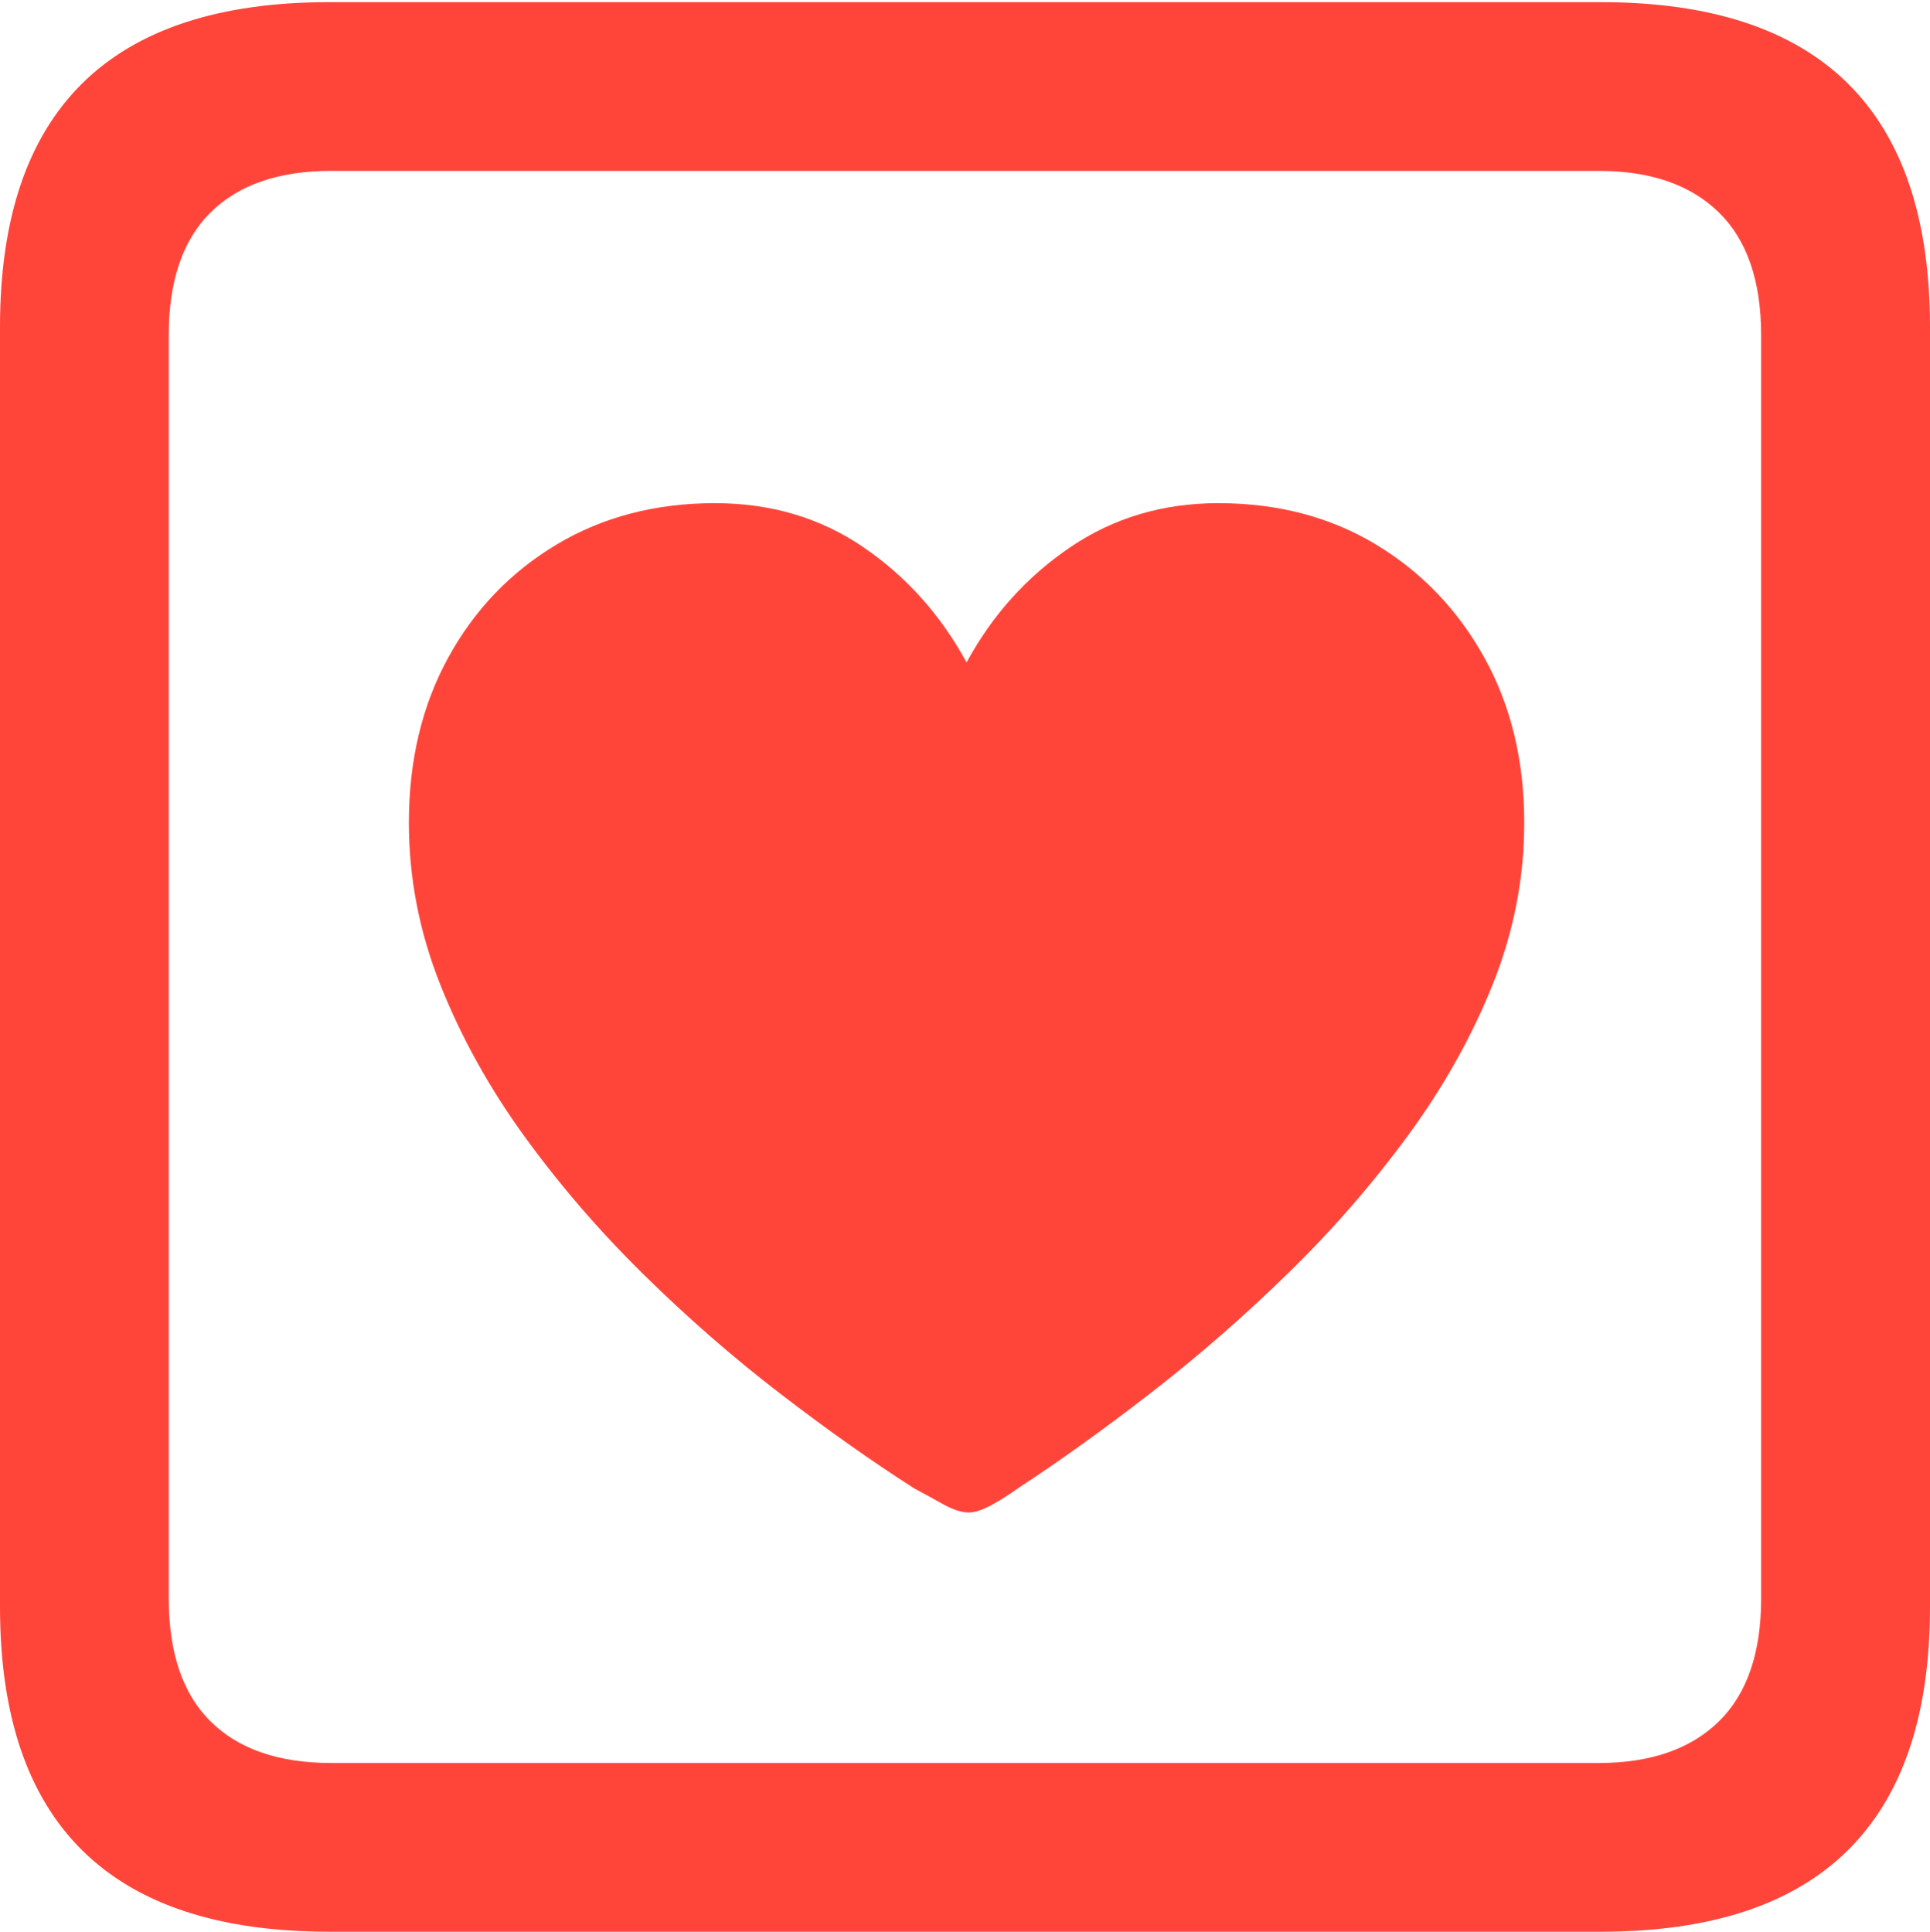 <?xml version="1.0" encoding="UTF-8"?>
<!--Generator: Apple Native CoreSVG 175.5-->
<!DOCTYPE svg
PUBLIC "-//W3C//DTD SVG 1.1//EN"
       "http://www.w3.org/Graphics/SVG/1.1/DTD/svg11.dtd">
<svg version="1.1" xmlns="http://www.w3.org/2000/svg" xmlns:xlink="http://www.w3.org/1999/xlink" width="17.979" height="17.998">
 <g>
  <rect height="17.998" opacity="0" width="17.979" x="0" y="0"/>
  <path d="M3.066 17.998L14.912 17.998Q16.445 17.998 17.212 17.241Q17.979 16.484 17.979 14.971L17.979 3.047Q17.979 1.533 17.212 0.776Q16.445 0.02 14.912 0.02L3.066 0.02Q1.533 0.02 0.767 0.776Q0 1.533 0 3.047L0 14.971Q0 16.484 0.767 17.241Q1.533 17.998 3.066 17.998ZM3.086 16.426Q2.354 16.426 1.963 16.04Q1.572 15.654 1.572 14.893L1.572 3.125Q1.572 2.363 1.963 1.978Q2.354 1.592 3.086 1.592L14.893 1.592Q15.615 1.592 16.011 1.978Q16.406 2.363 16.406 3.125L16.406 14.893Q16.406 15.654 16.011 16.04Q15.615 16.426 14.893 16.426Z" fill="#ff453a"/>
  <path d="M6.66 4.688Q5.83 4.688 5.186 5.073Q4.541 5.459 4.175 6.128Q3.809 6.797 3.809 7.666Q3.809 8.438 4.102 9.175Q4.395 9.912 4.888 10.591Q5.381 11.27 5.996 11.875Q6.611 12.48 7.266 12.983Q7.92 13.486 8.516 13.867Q8.643 13.935 8.784 14.014Q8.926 14.092 9.023 14.092Q9.111 14.092 9.243 14.019Q9.375 13.945 9.482 13.867Q10.078 13.477 10.732 12.969Q11.387 12.461 12.002 11.86Q12.617 11.26 13.115 10.581Q13.613 9.902 13.906 9.17Q14.199 8.438 14.199 7.666Q14.199 6.797 13.828 6.128Q13.457 5.459 12.817 5.073Q12.178 4.688 11.348 4.688Q10.576 4.688 9.971 5.098Q9.365 5.508 9.004 6.172Q8.643 5.508 8.042 5.098Q7.441 4.688 6.66 4.688Z" fill="#ff453a"/>
 </g>
</svg>
